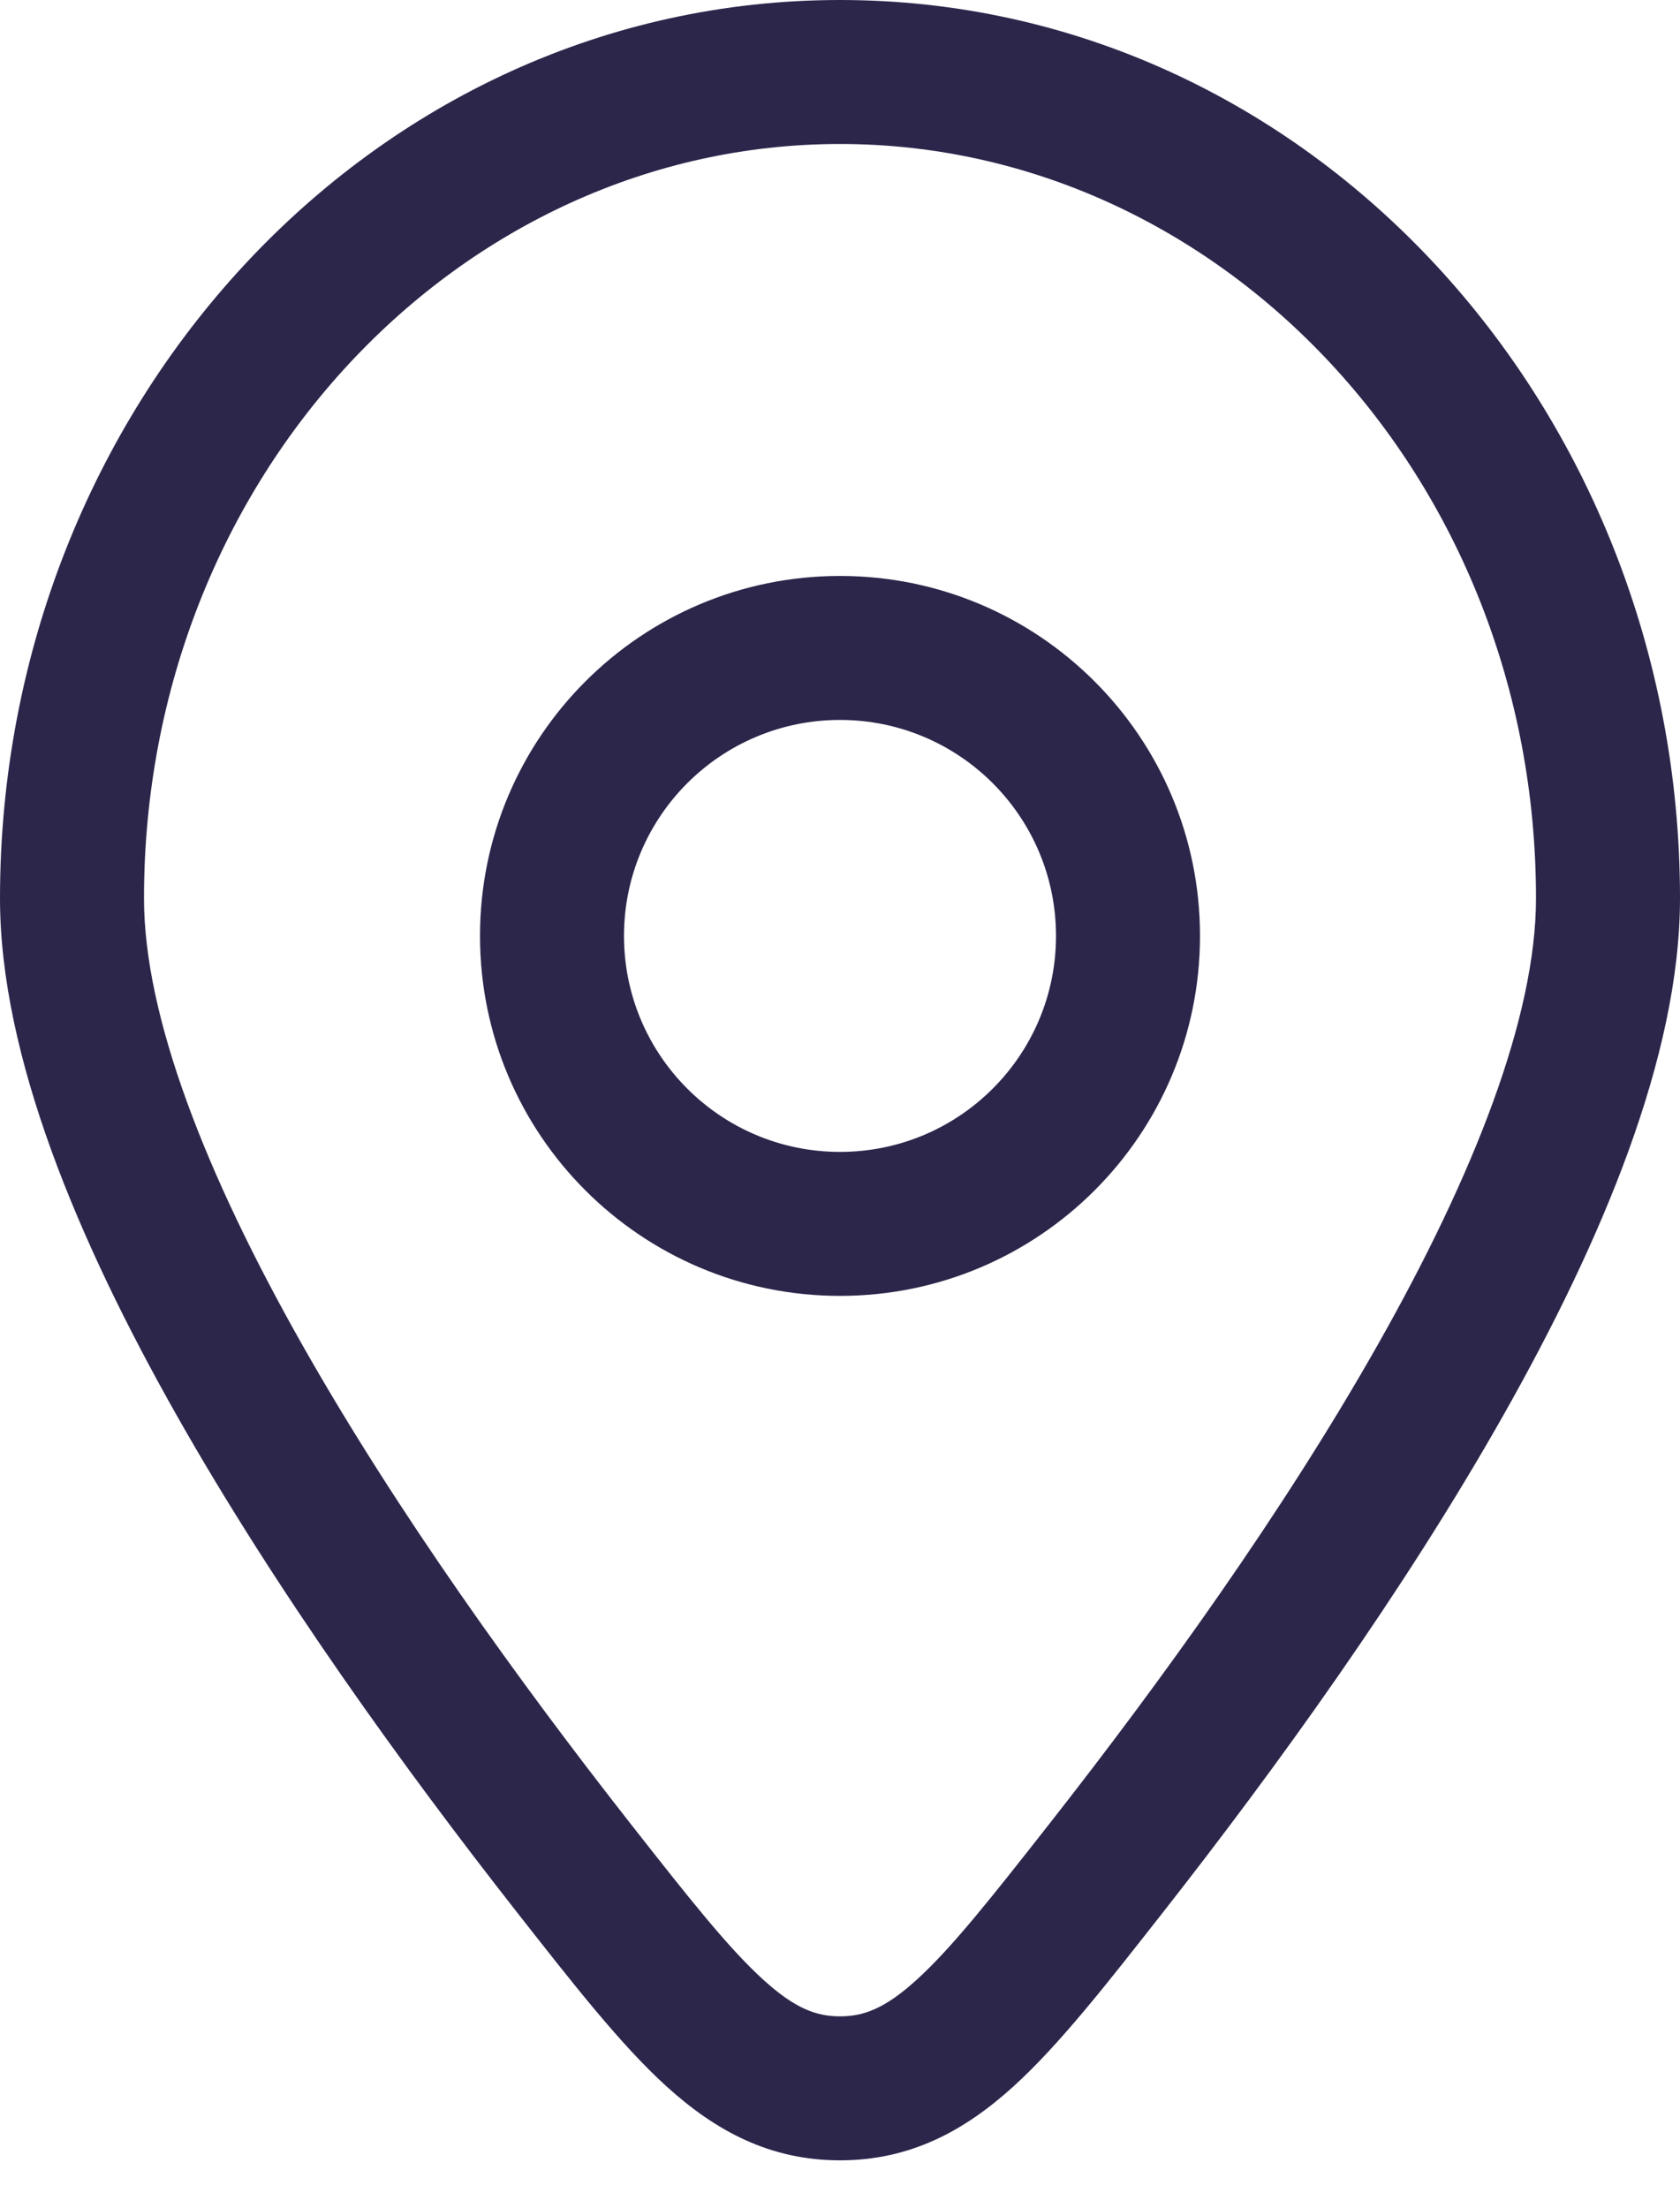 <svg width="35" height="46" viewBox="0 0 35 46" fill="none" xmlns="http://www.w3.org/2000/svg">
<path d="M23.062 38.901L21.881 37.975L23.062 38.901ZM11.938 38.901L10.758 39.827L11.938 38.901ZM17.5 43.511V42.011V43.511ZM32 18.717C32 21.17 30.721 24.453 28.707 28.012C26.727 31.513 24.168 35.059 21.881 37.975L24.242 39.827C26.574 36.852 29.235 33.174 31.319 29.489C33.37 25.863 35 21.999 35 18.717H32ZM13.119 37.975C10.832 35.059 8.273 31.513 6.293 28.012C4.279 24.453 3 21.17 3 18.717H0C0 21.999 1.63 25.863 3.681 29.489C5.766 33.174 8.426 36.852 10.758 39.827L13.119 37.975ZM3 18.717C3 9.931 9.594 3 17.5 3V0C7.733 0 0 8.486 0 18.717H3ZM17.5 3C25.406 3 32 9.931 32 18.717H35C35 8.486 27.267 0 17.5 0V3ZM21.881 37.975C20.643 39.554 19.828 40.585 19.098 41.248C18.433 41.853 17.988 42.011 17.5 42.011V45.011C18.958 45.011 20.09 44.401 21.116 43.469C22.077 42.595 23.07 41.321 24.242 39.827L21.881 37.975ZM10.758 39.827C11.93 41.321 12.923 42.595 13.884 43.469C14.911 44.401 16.042 45.011 17.5 45.011V42.011C17.012 42.011 16.567 41.853 15.902 41.248C15.172 40.585 14.357 39.554 13.119 37.975L10.758 39.827ZM10 19.5C10 23.642 13.358 27 17.5 27V24C15.015 24 13 21.985 13 19.5H10ZM17.5 27C21.642 27 25 23.642 25 19.5H22C22 21.985 19.985 24 17.5 24V27ZM25 19.5C25 15.358 21.642 12 17.5 12V15C19.985 15 22 17.015 22 19.5H25ZM17.5 12C13.358 12 10 15.358 10 19.5H13C13 17.015 15.015 15 17.5 15V12Z" fill="#2D264B"/>
</svg>
